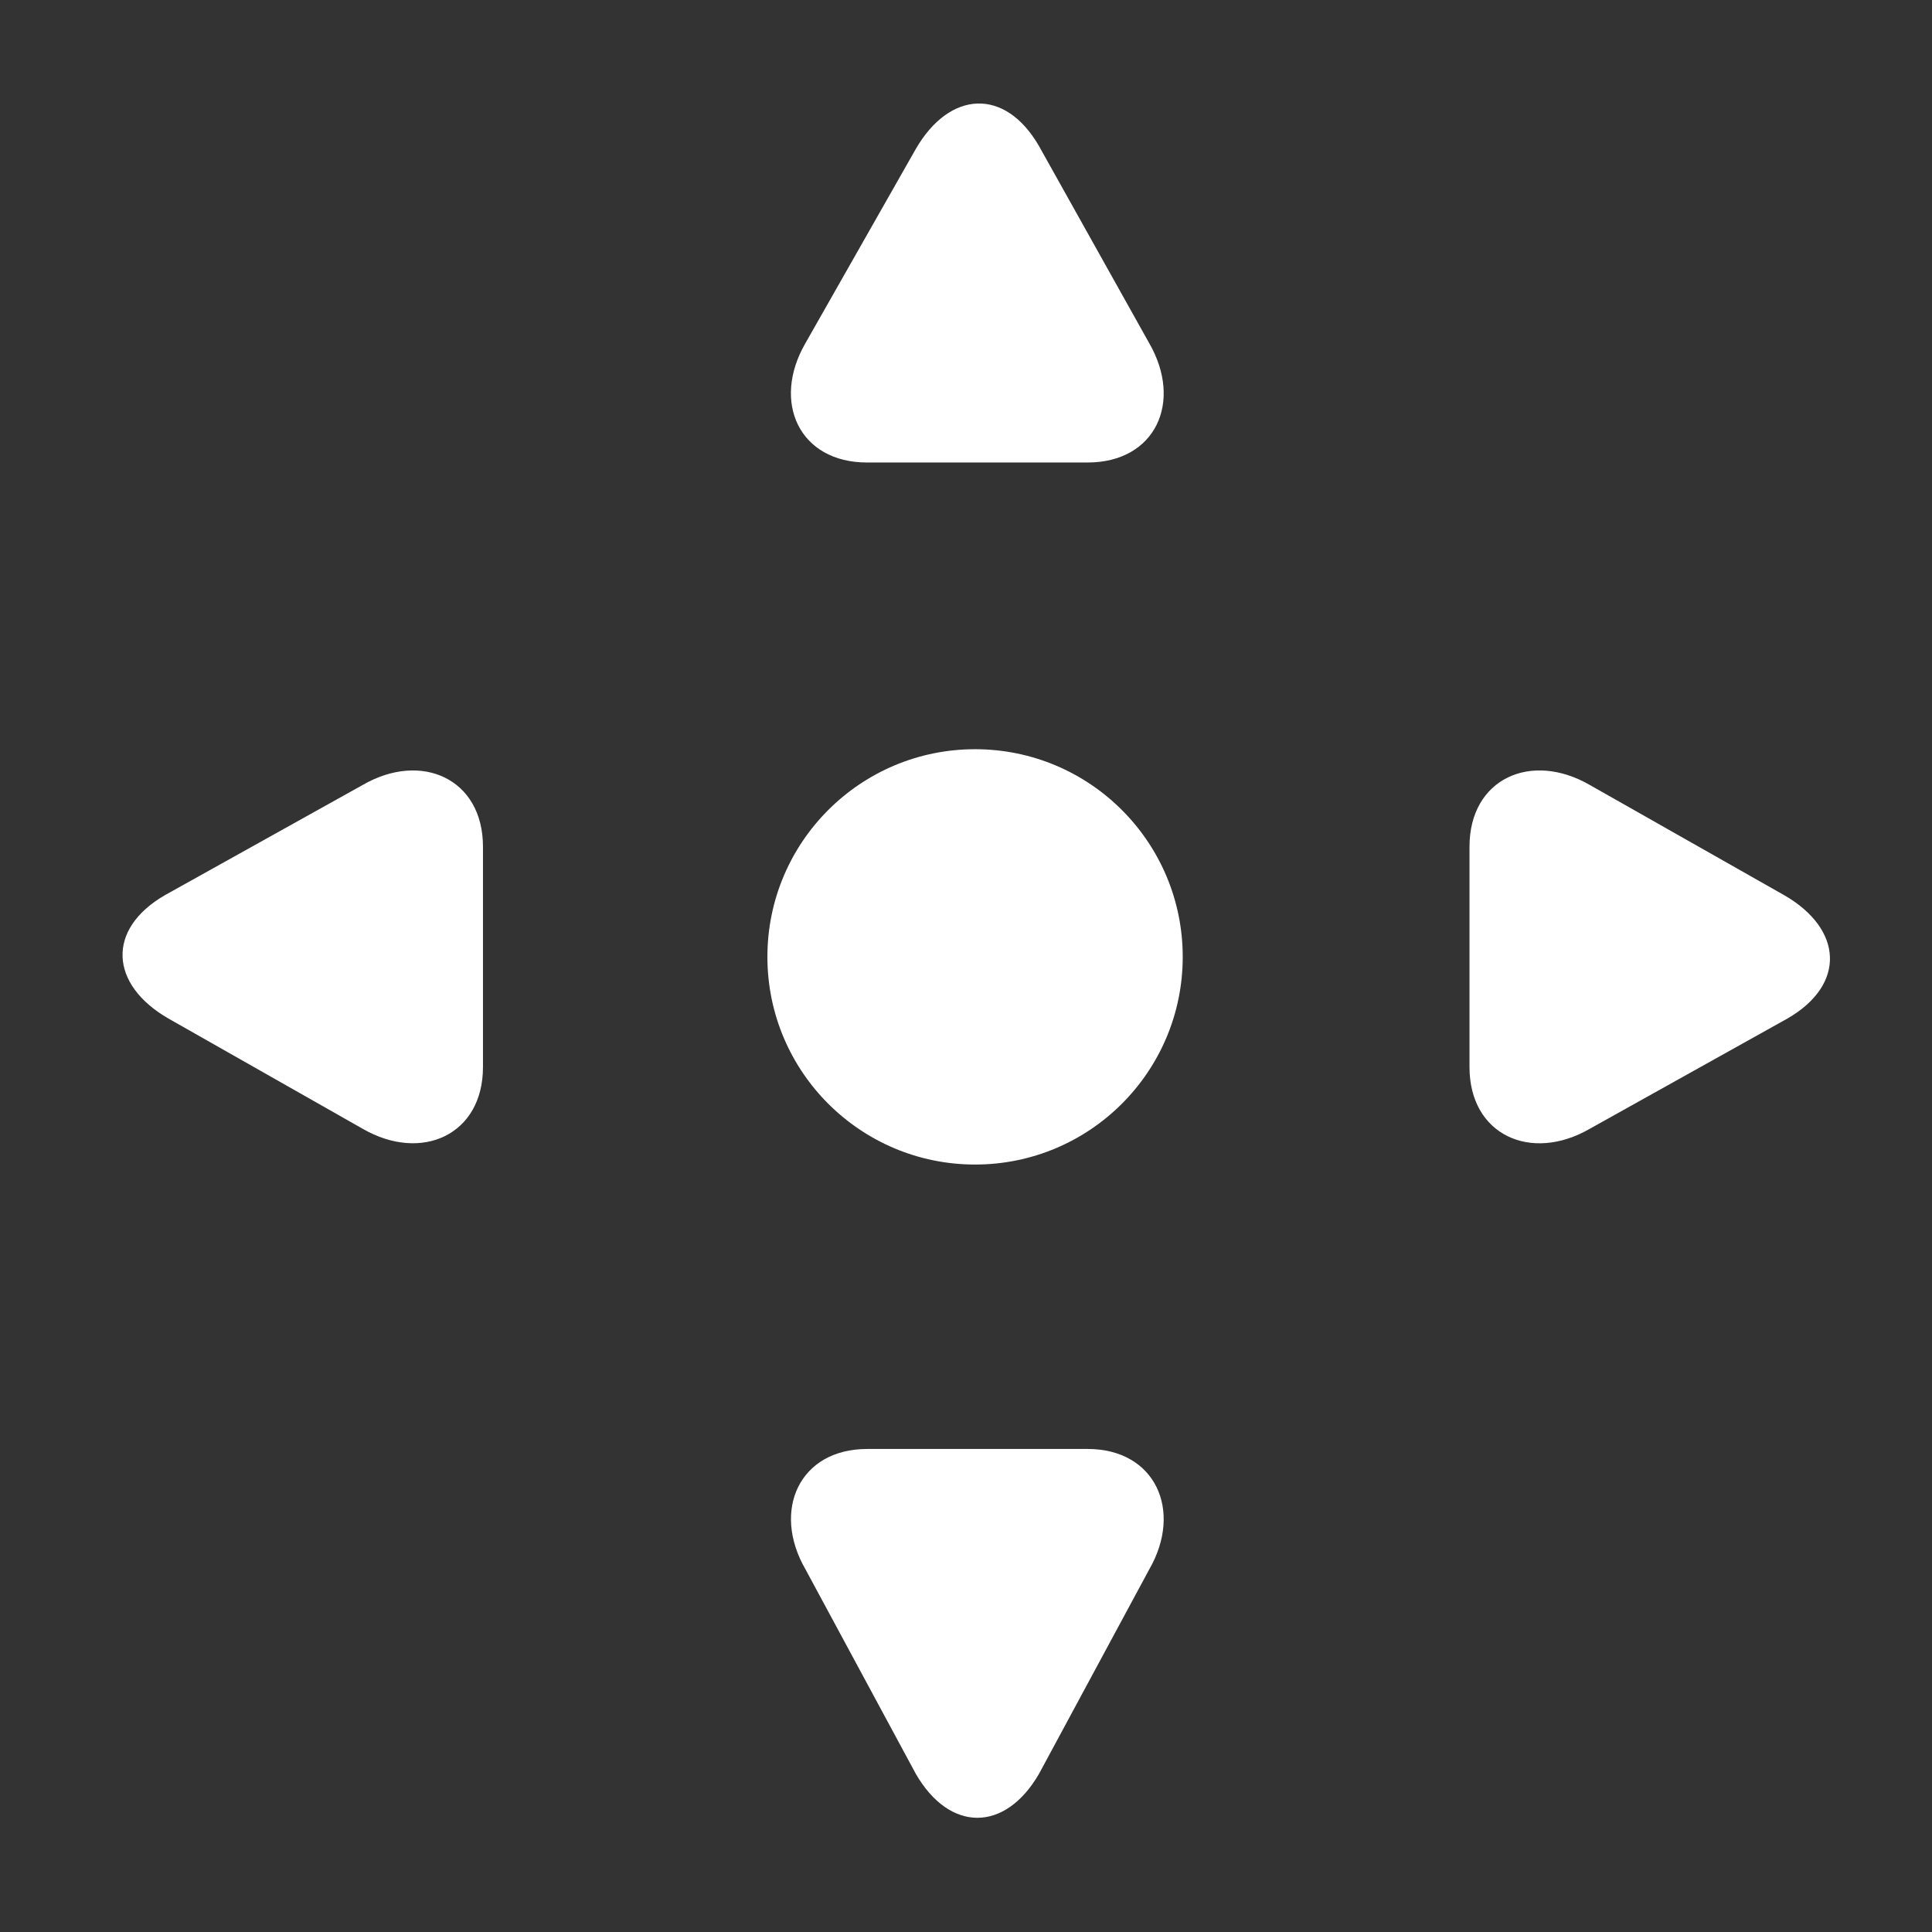 <?xml version="1.0" encoding="utf-8"?>
<!-- Generator: Adobe Illustrator 13.0.0, SVG Export Plug-In . SVG Version: 6.00 Build 14948)  -->
<!DOCTYPE svg PUBLIC "-//W3C//DTD SVG 1.1//EN" "http://www.w3.org/Graphics/SVG/1.1/DTD/svg11.dtd">
<svg version="1.1" id="Calque_1" xmlns="http://www.w3.org/2000/svg" xmlns:xlink="http://www.w3.org/1999/xlink" x="0px" y="0px"
	 width="31.334px" height="31.334px" viewBox="35.5 33.166 31.334 31.334" enable-background="new 35.5 33.166 31.334 31.334"
	 xml:space="preserve">
<rect x="35.5" y="33.166" width="31.334" height="31.334" fill="#333333" stroke="none"/>
<g id="Captions" display="none">
</g>
<path fill="#FFFFFF" d="M48.562,38.733l1.789-3.148c0.549-0.953,1.45-1.003,2-0.05l1.788,3.198c0.549,0.953,0.101,1.934-1,1.934
	h-3.578C48.462,40.667,48.012,39.686,48.562,38.733z"/>
<path fill="#FFFFFF" d="M43.333,50.473c0,1.101-0.998,1.55-1.951,1l-3.152-1.789c-0.953-0.55-1.008-1.449-0.055-2l3.207-1.787
	c0.953-0.551,1.951-0.101,1.951,1V50.473z"/>
<path fill="#FFFFFF" d="M54.14,58.617l-1.788,3.316c-0.551,0.953-1.451,0.953-2,0l-1.789-3.316c-0.55-0.953-0.1-1.951,1-1.951h3.578
	C54.237,56.666,54.688,57.664,54.14,58.617z"/>
<circle fill="#FFFFFF" cx="51.314" cy="48.685" r="3.368"/>
<path fill="#FFFFFF" d="M64.491,49.684l-3.207,1.789c-0.953,0.551-1.951,0.102-1.951-1v-3.576c0-1.102,0.998-1.551,1.951-1
	l3.152,1.787C65.39,48.233,65.444,49.134,64.491,49.684z"/>
</svg>
